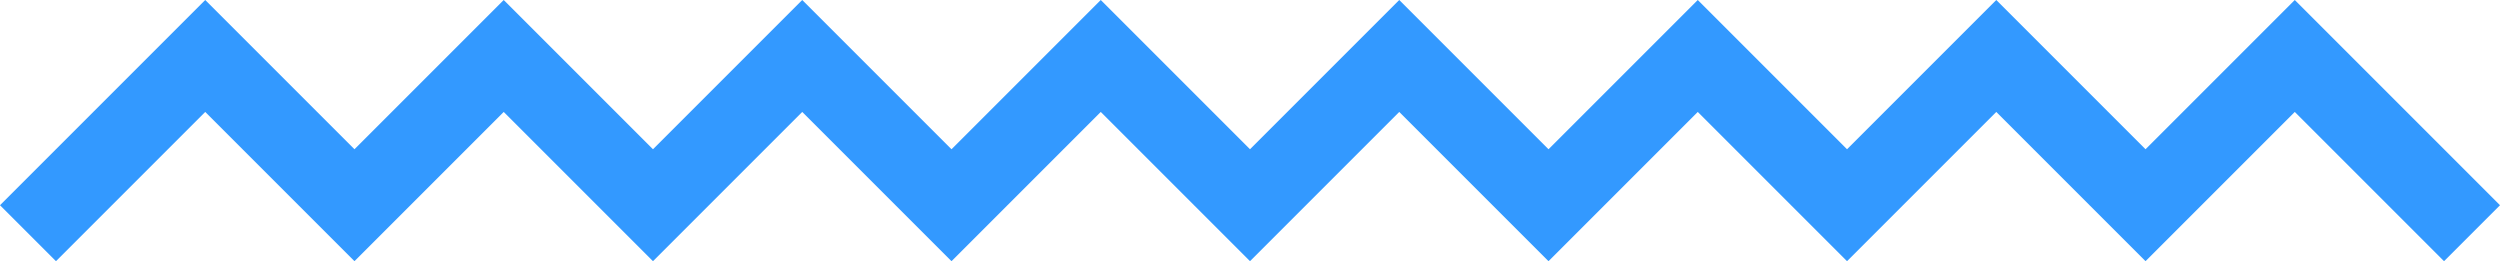 <?xml version="1.0" encoding="utf-8"?>
<svg version="1.1" id="Layer_1" xmlns="http://www.w3.org/2000/svg" xmlns:xlink="http://www.w3.org/1999/xlink" x="0px" y="0px"
	 viewBox="0 0 134 14" style="enable-background:new 0 0 134 14;" xml:space="preserve">
<style type="text/css">
	.st0{fill:#3399FF;}
</style>
<path class="st0" d="M0,11l3,3l8-8l5,5l3,3l3-3l5-5l5,5l3,3l3-3l5-5l5,5l3,3l3-3l5-5l5,5l3,3l3-3l5-5l5,5l3,3l3-3l5-5l5,5l3,3l3-3
	l5-5l5,5l3,3l3-3l5-5l8,8l3-3l-8-8l-3-3l-3,3l-5,5l-5-5l-3-3l-3,3l-5,5l-5-5l-3-3l-3,3l-5,5l-5-5l-3-3l-3,3l-5,5l-5-5l-3-3l-3,3
	l-5,5l-5-5l-3-3l-3,3l-5,5l-5-5l-3-3l-3,3l-5,5l-5-5l-3-3L8,3L0,11z"/>
</svg>
